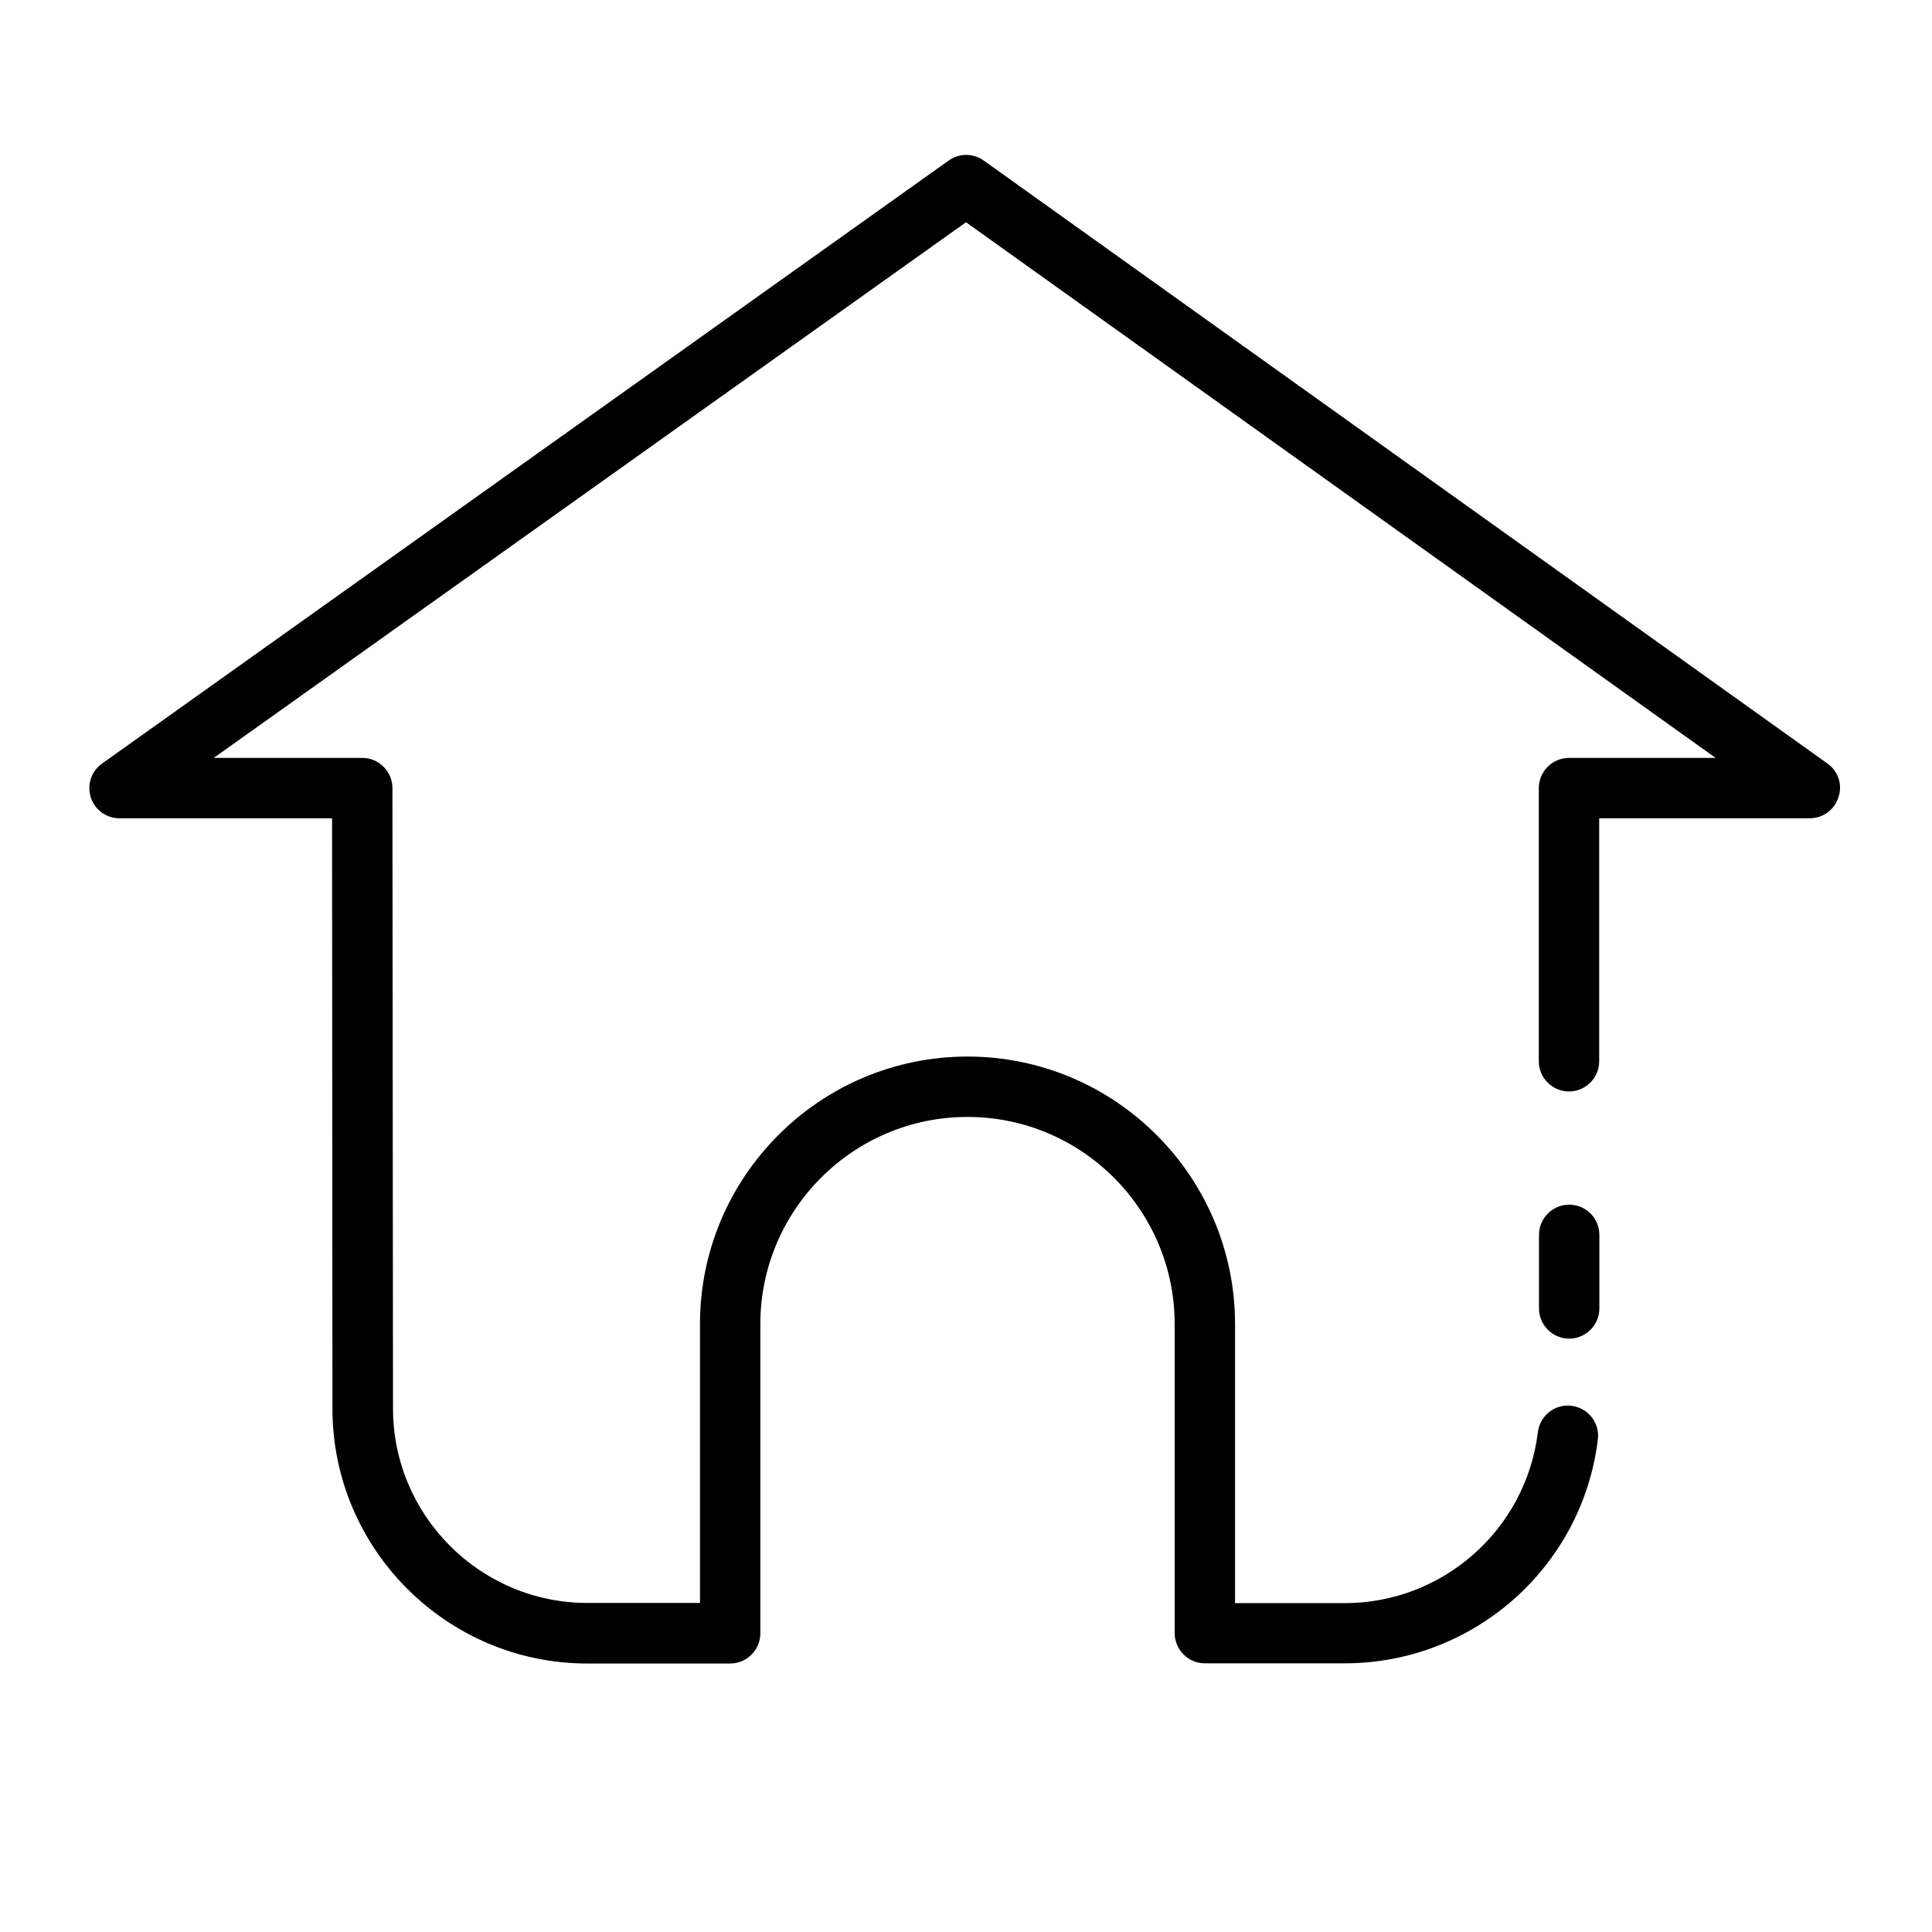 <?xml version="1.0" standalone="no"?><!DOCTYPE svg PUBLIC "-//W3C//DTD SVG 1.1//EN" "http://www.w3.org/Graphics/SVG/1.1/DTD/svg11.dtd"><svg t="1648393683329" class="icon" viewBox="0 0 1024 1024" version="1.1" xmlns="http://www.w3.org/2000/svg" p-id="18654" xmlns:xlink="http://www.w3.org/1999/xlink" width="200" height="200"><defs><style type="text/css">@font-face { font-family: feedback-iconfont; src: url("//at.alicdn.com/t/font_1031158_u69w8yhxdu.woff2?t=1630033759944") format("woff2"), url("//at.alicdn.com/t/font_1031158_u69w8yhxdu.woff?t=1630033759944") format("woff"), url("//at.alicdn.com/t/font_1031158_u69w8yhxdu.ttf?t=1630033759944") format("truetype"); }
</style></defs><path d="M831.7 638.5c-8.8 0-16 7.2-16 16v39c0 8.8 7.2 16 16 16s16-7.2 16-16v-39c0-8.8-7.1-16-16-16z" p-id="18655"></path><path d="M968.6 404.7L521.4 85.1c-5.6-4-13-4-18.6 0L54.1 404.7c-5.7 4-8.1 11.3-6 17.9 2.1 6.6 8.3 11.1 15.2 11.1H176l0.2 312.9c0 74.5 60.7 135.1 135.1 135.1H387c8.8 0 16-7.2 16-16V701.8c0-60.5 49.2-109.8 109.8-109.8 60.5 0 109.8 49.2 109.8 109.8v163.8c0 8.8 7.2 16 16 16h74.1c68.3 0 126-51 134.2-118.7 1.1-8.8-5.2-16.7-14-17.8-8.8-1.1-16.7 5.2-17.8 14-6.3 51.6-50.3 90.6-102.4 90.6h-58.1V701.8c0-78.2-63.6-141.8-141.8-141.8S371 623.6 371 701.8v147.8h-59.6c-56.8 0-103.1-46.2-103.1-103.1l-0.3-328.8c0-8.8-7.2-16-16-16h-78.7L512 117.8l397.3 283.9h-77.7c-8.8 0-16 7.2-16 16v144.8c0 8.8 7.2 16 16 16s16-7.2 16-16V433.7h111.6c7 0 13.1-4.5 15.2-11.1 2.3-6.6-0.1-13.9-5.8-17.9z" p-id="18656"></path></svg>